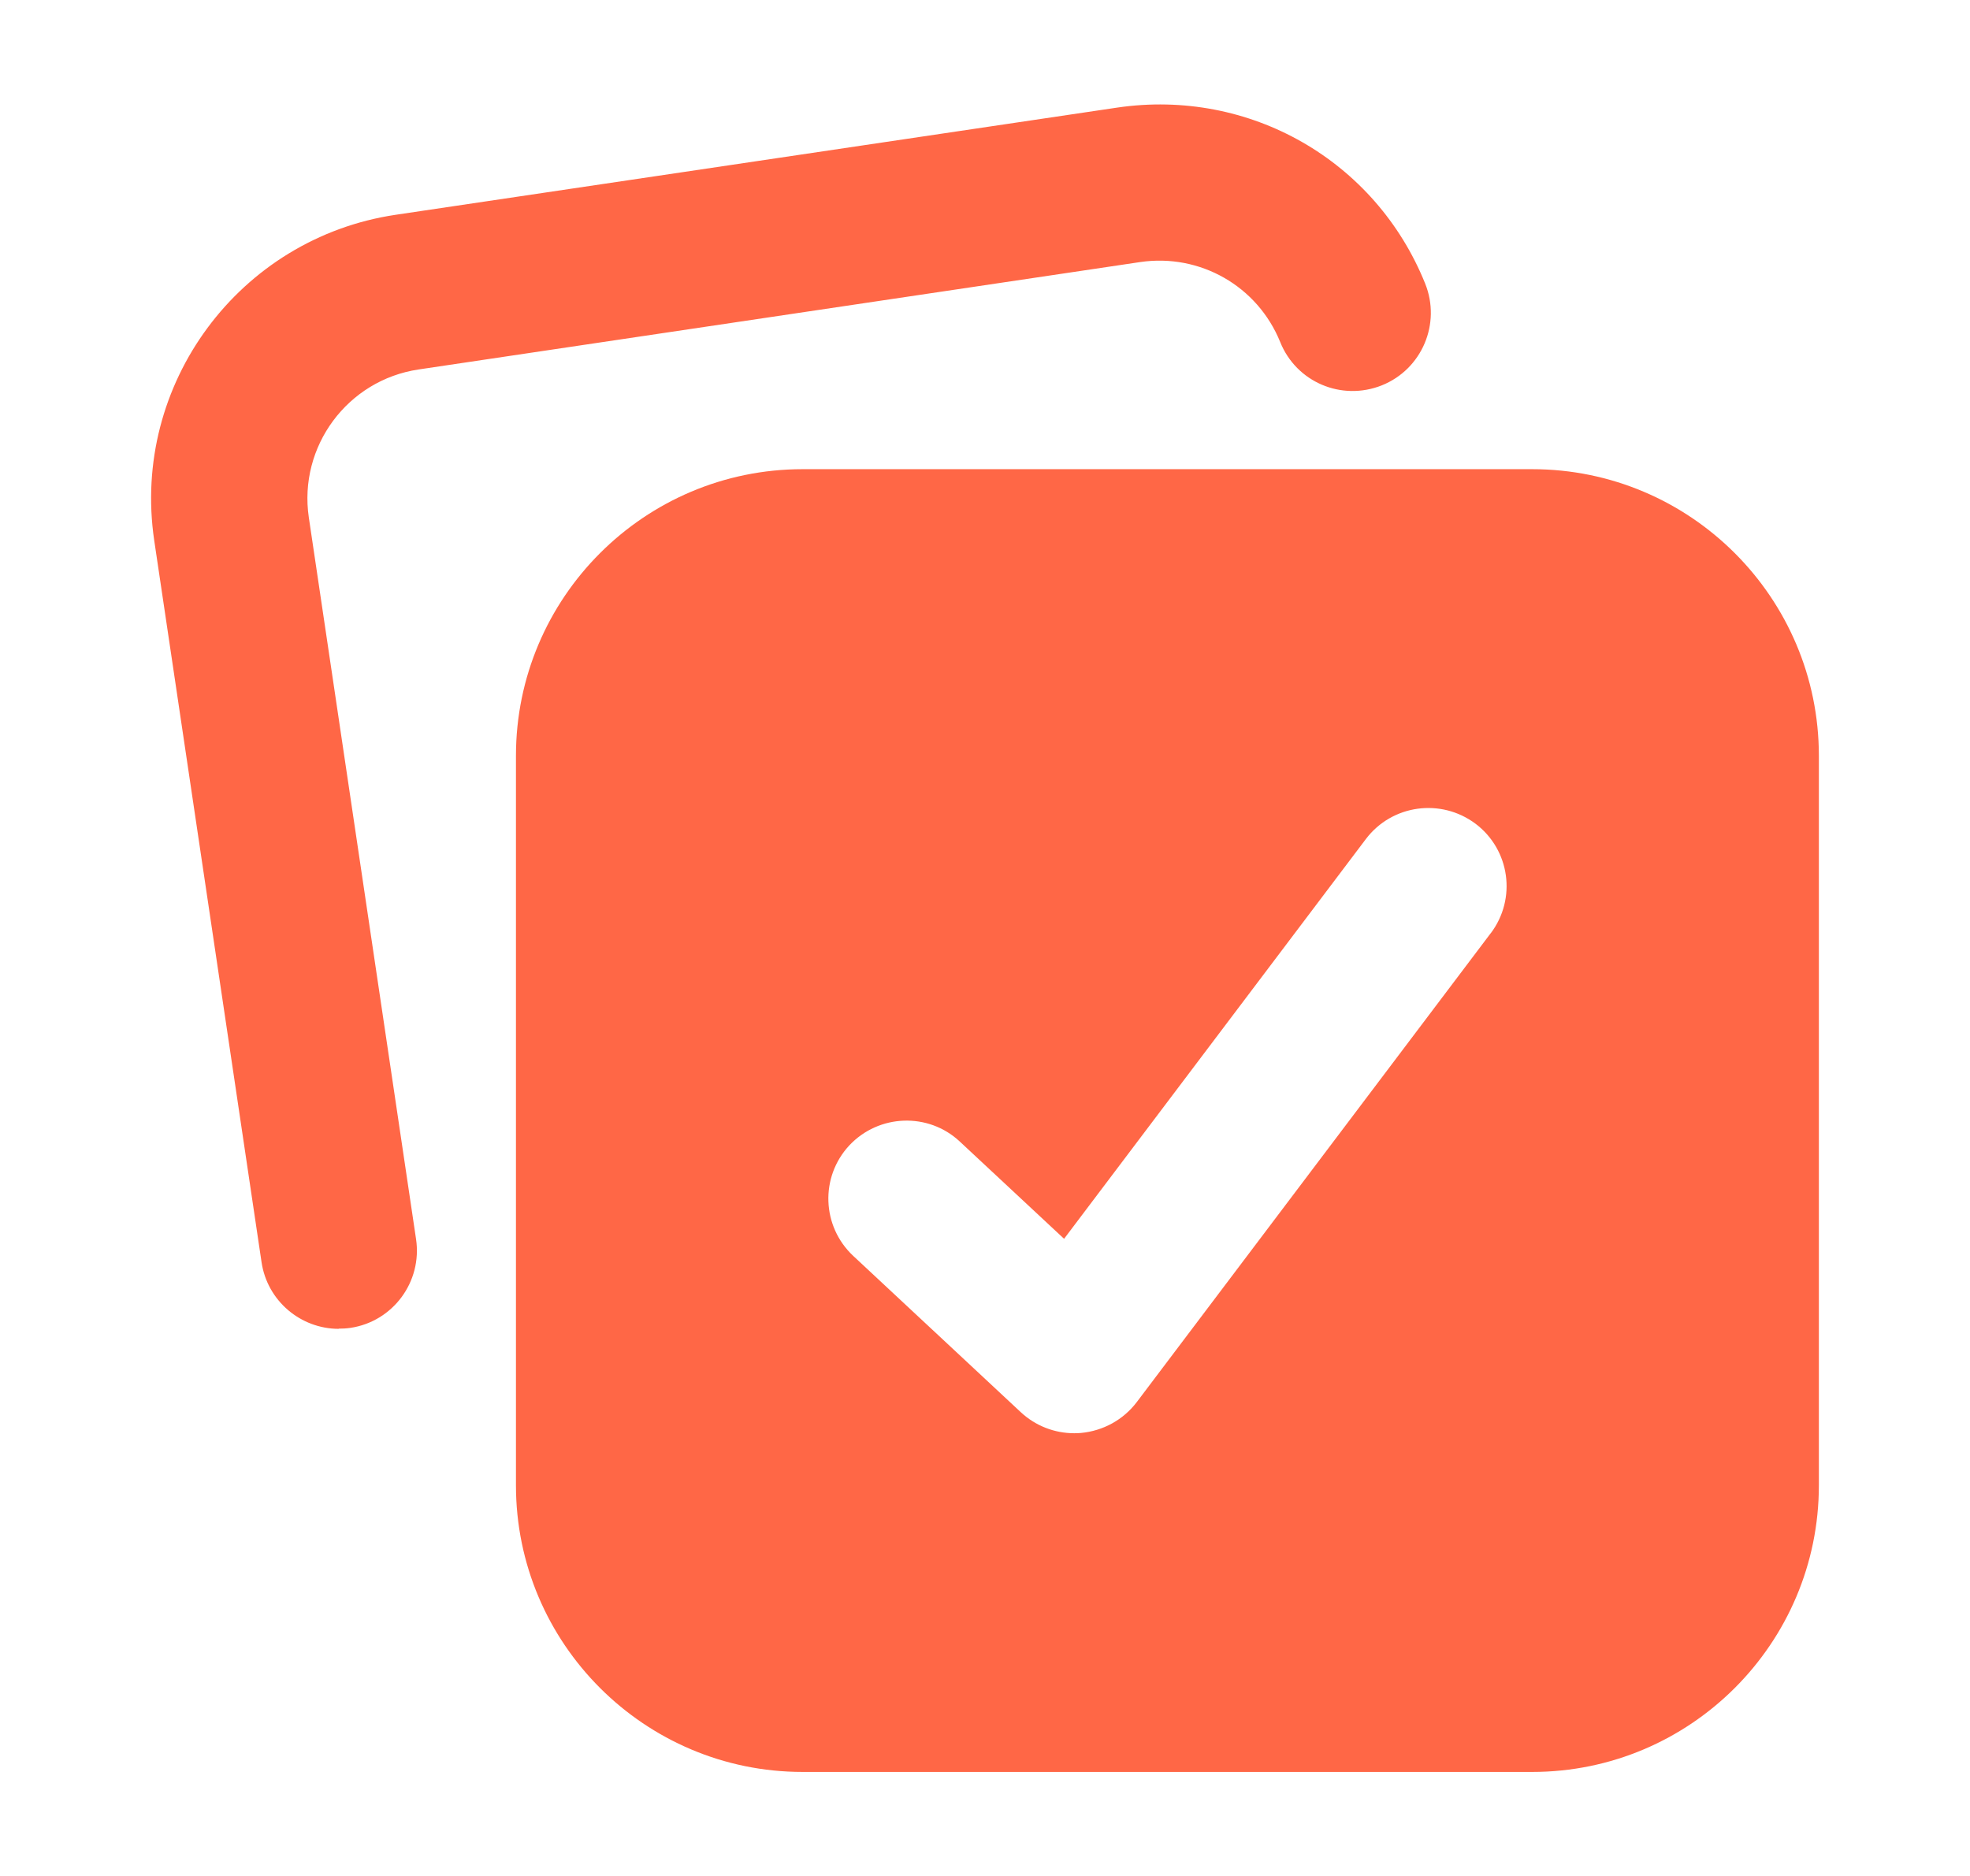 <svg xmlns="http://www.w3.org/2000/svg" width="21" height="20" viewBox="0 0 21 20" fill="none">
  <path d="M16.333 5.002H8.556C6.87 5.002 5.5 6.372 5.5 8.058V15.835C5.5 17.521 6.87 18.891 8.556 18.891H16.333C18.019 18.891 19.389 17.521 19.389 15.835V8.058C19.389 6.372 18.019 5.002 16.333 5.002ZM15.891 9.949L12.117 14.949C11.974 15.137 11.759 15.255 11.523 15.277C11.5 15.279 11.476 15.28 11.451 15.28C11.241 15.28 11.038 15.201 10.883 15.057L9.096 13.39C8.759 13.075 8.74 12.549 9.053 12.212C9.368 11.876 9.896 11.857 10.231 12.17L11.343 13.207L14.561 8.944C14.839 8.578 15.36 8.506 15.729 8.782C16.097 9.06 16.169 9.582 15.891 9.95V9.949Z" fill="#FF6746"/>
  <path d="M3.611 14.167C3.205 14.167 2.849 13.869 2.788 13.456L1.644 5.762C1.397 4.096 2.55 2.539 4.217 2.29L11.91 1.147C13.32 0.94 14.663 1.71 15.192 3.023C15.364 3.45 15.158 3.936 14.731 4.108C14.3 4.28 13.818 4.073 13.647 3.647C13.405 3.05 12.792 2.7 12.154 2.794L4.462 3.939C3.704 4.052 3.18 4.76 3.292 5.517L4.435 13.21C4.503 13.665 4.189 14.09 3.734 14.157C3.692 14.163 3.651 14.165 3.611 14.165V14.167Z" fill="#FF6746"/>
</svg>